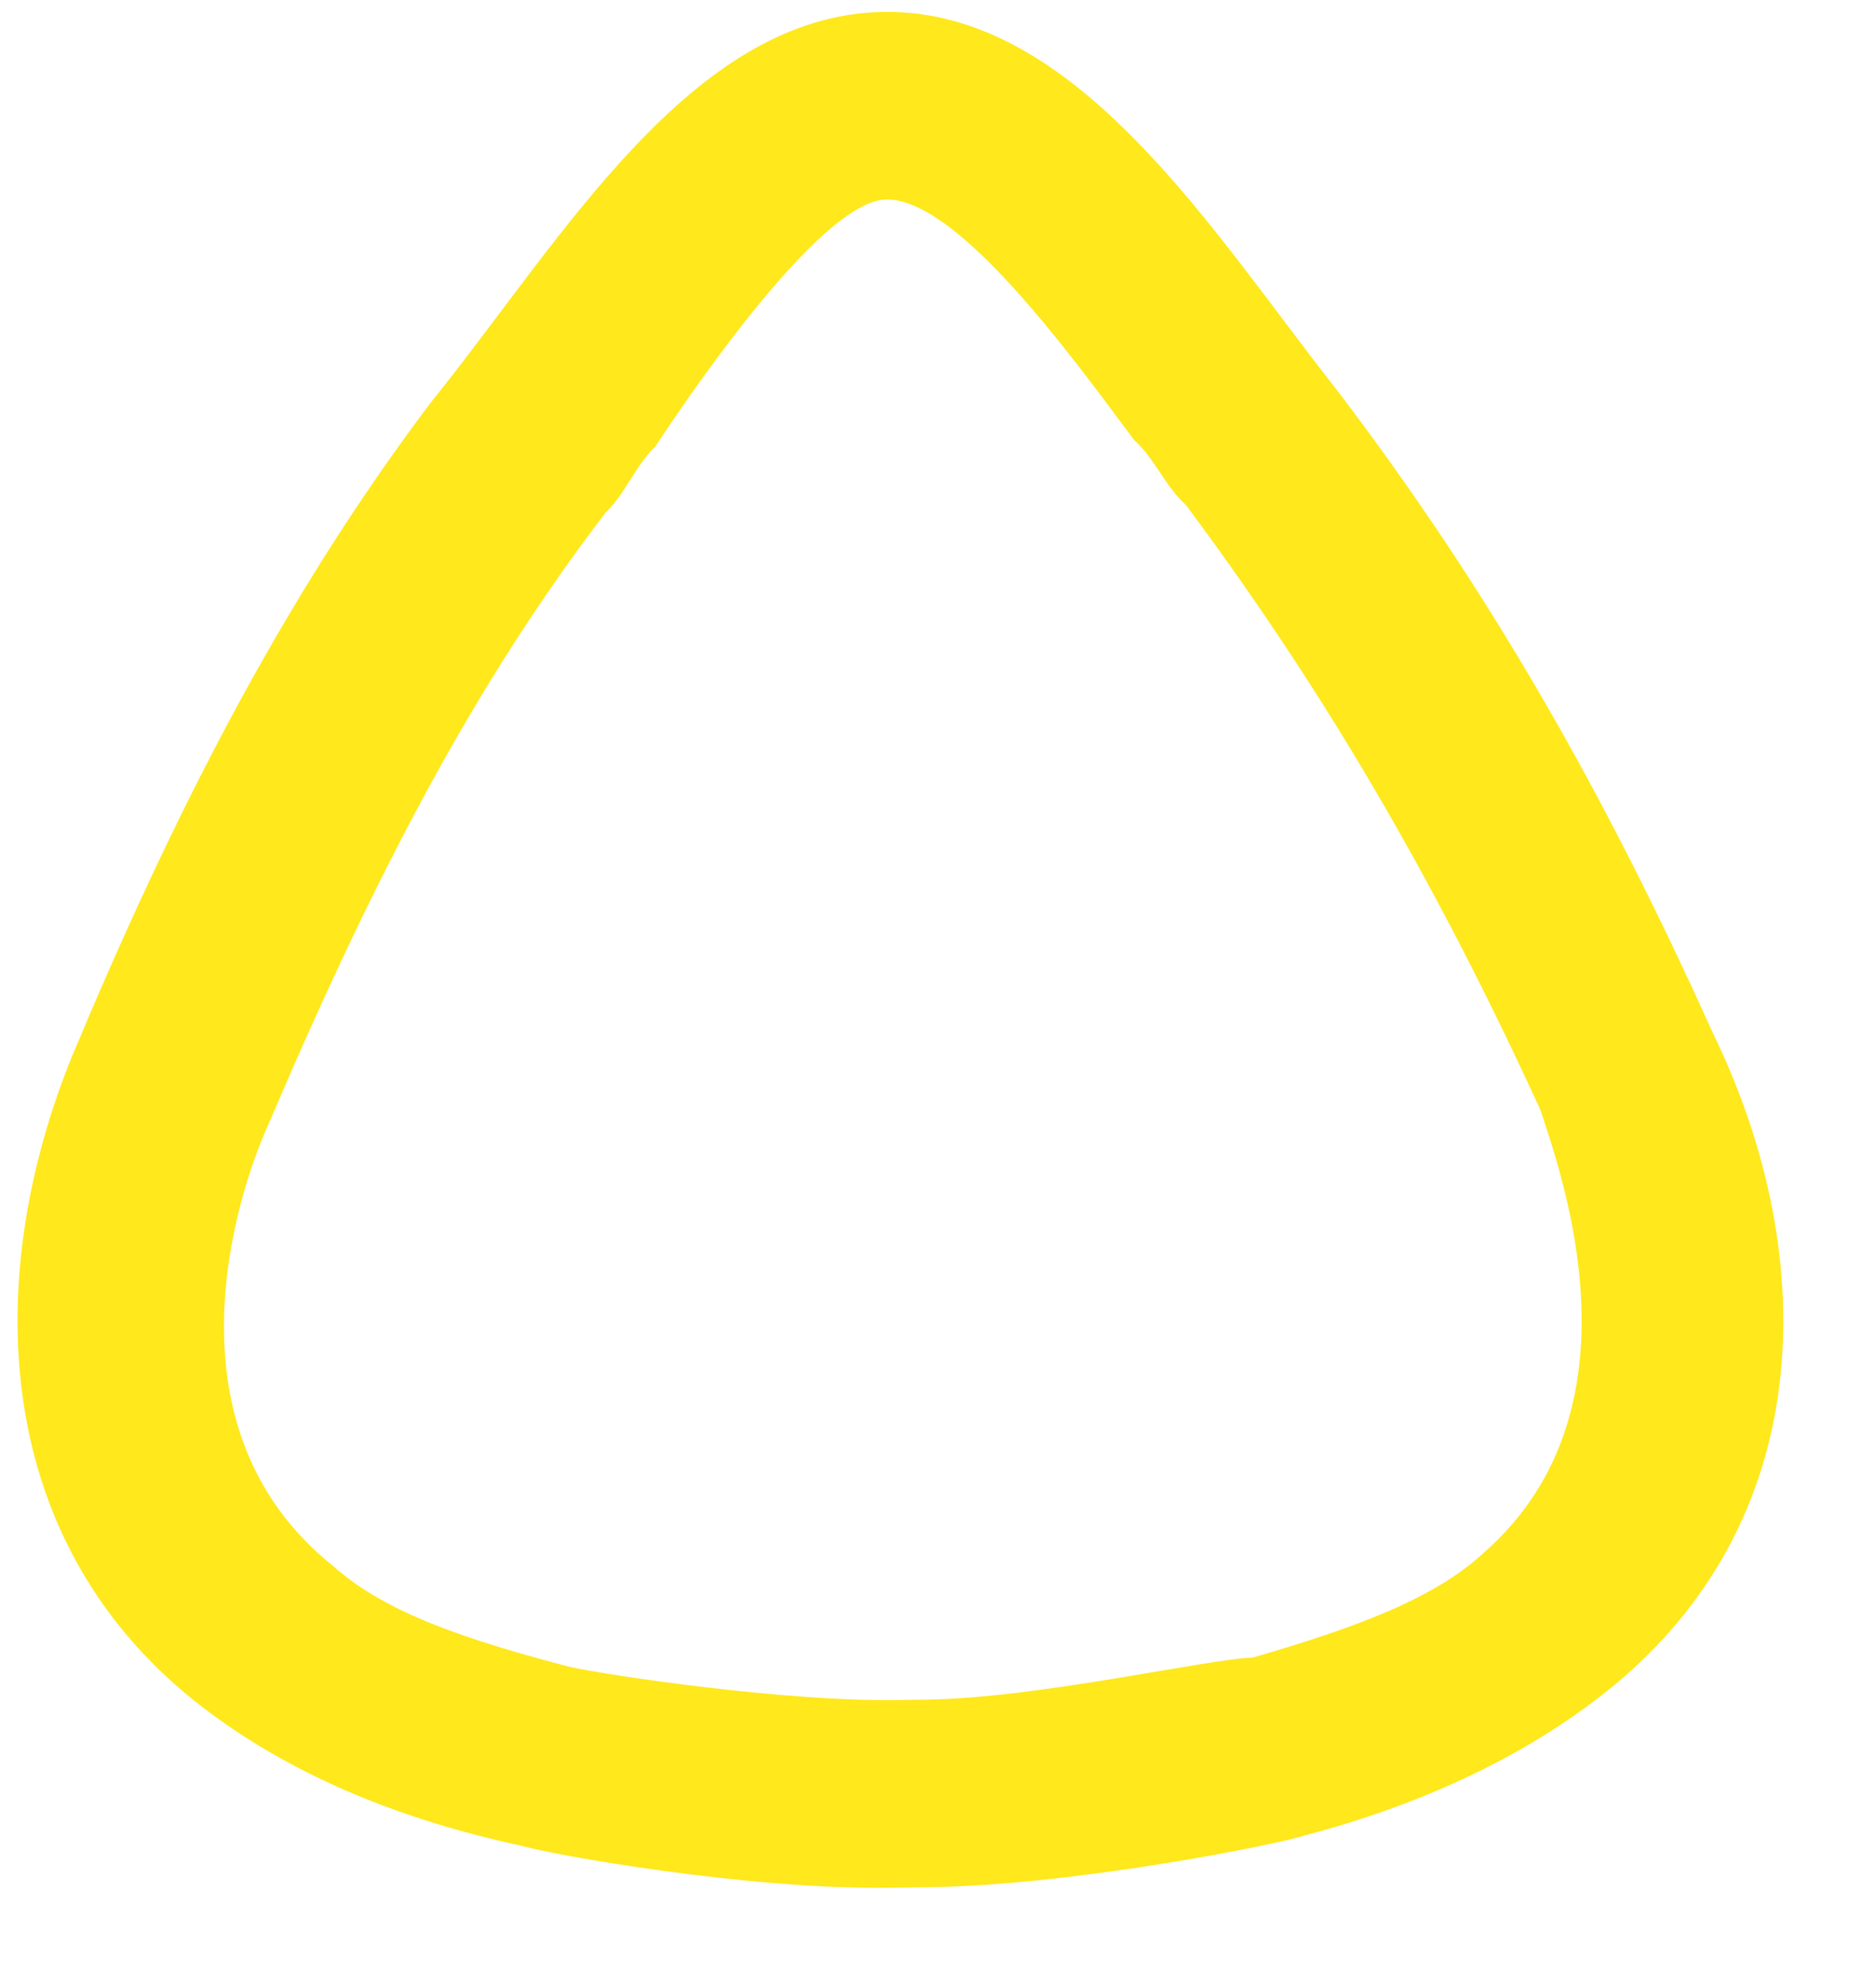 <svg width="17" height="18" viewBox="0 0 17 18" fill="none" xmlns="http://www.w3.org/2000/svg">
<path d="M1.754 15.409C2.594 16.078 3.615 16.489 4.726 16.729C5.004 16.81 6.762 17.126 8.054 17.109L8.239 17.107L8.423 17.104C9.715 17.087 11.556 16.722 11.832 16.633C12.844 16.364 13.854 15.925 14.675 15.234C16.5 13.68 16.468 11.3 15.519 9.357C14.567 7.245 13.527 5.389 12.117 3.538C10.99 2.108 9.762 0.084 8.009 0.108C6.255 0.132 5.083 2.188 3.903 3.649C2.543 5.452 1.554 7.421 0.659 9.558C-0.145 11.524 -0.113 13.904 1.754 15.409ZM2.422 10.214C3.406 7.906 4.306 6.194 5.486 4.648C5.668 4.475 5.757 4.219 5.939 4.046C6.391 3.36 7.478 1.815 8.032 1.808C8.678 1.799 9.713 3.23 10.277 3.988C10.464 4.155 10.559 4.409 10.746 4.576C11.874 6.091 12.913 7.777 13.959 10.059C14.152 10.651 14.919 12.766 13.459 14.061C13.003 14.492 12.268 14.757 11.349 15.024C10.98 15.029 9.415 15.39 8.4 15.404L8.123 15.408C7.108 15.422 5.536 15.188 5.165 15.108C4.239 14.865 3.497 14.62 3.03 14.202C1.444 12.948 2.153 10.813 2.422 10.214Z" fill="#FFE81B"/>
</svg>
